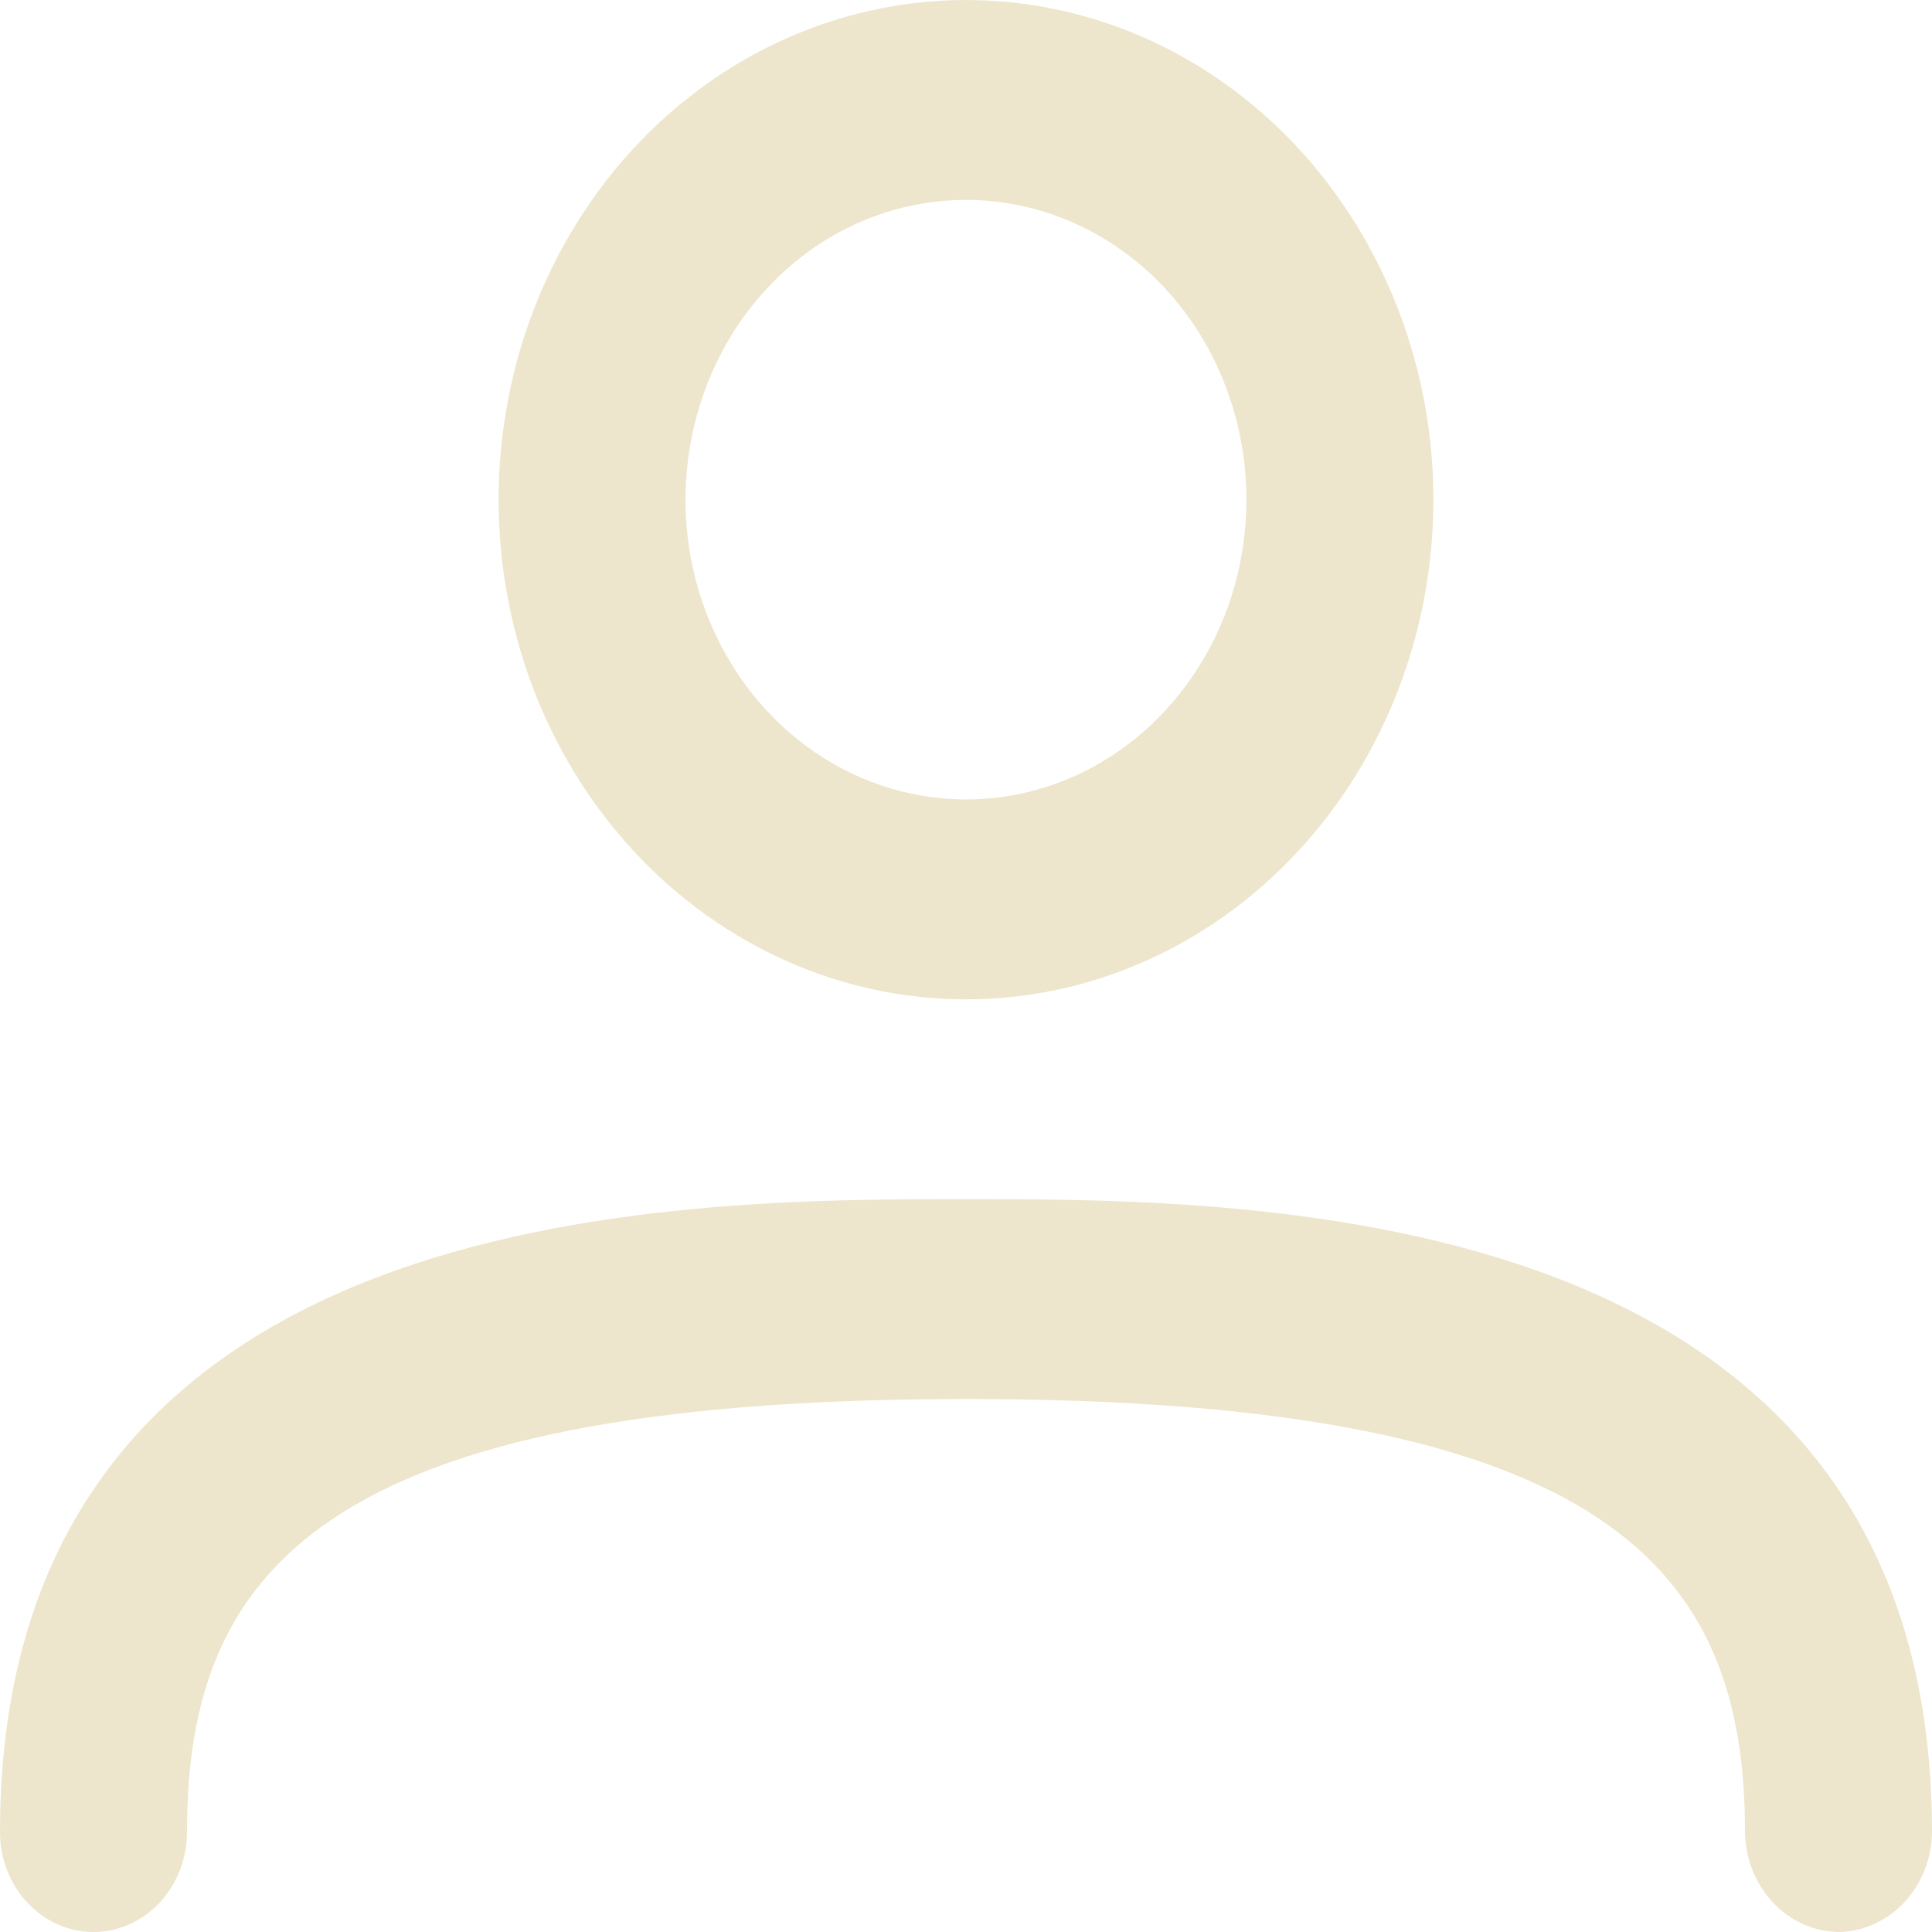 <svg width="15" height="15" viewBox="0 0 15 15" fill="none" xmlns="http://www.w3.org/2000/svg">
<path d="M7.5 7.759C6.782 7.759 6.081 7.531 5.484 7.105C4.887 6.679 4.422 6.073 4.147 5.364C3.873 4.655 3.801 3.875 3.941 3.123C4.081 2.37 4.426 1.679 4.934 1.136C5.441 0.594 6.088 0.224 6.792 0.075C7.496 -0.075 8.226 0.002 8.889 0.295C9.552 0.589 10.119 1.086 10.517 1.724C10.916 2.362 11.129 3.112 11.129 3.879C11.129 4.908 10.747 5.895 10.066 6.622C9.386 7.35 8.462 7.759 7.5 7.759ZM7.5 1.552C7.069 1.552 6.648 1.688 6.29 1.944C5.932 2.2 5.653 2.563 5.488 2.989C5.324 3.414 5.28 3.882 5.364 4.333C5.448 4.785 5.656 5.2 5.96 5.525C6.265 5.851 6.653 6.072 7.075 6.162C7.498 6.252 7.935 6.206 8.333 6.03C8.731 5.854 9.071 5.555 9.31 5.172C9.55 4.79 9.677 4.34 9.677 3.879C9.677 3.262 9.448 2.67 9.04 2.233C8.631 1.797 8.077 1.552 7.5 1.552ZM14.274 15C14.082 14.997 13.899 14.915 13.764 14.77C13.628 14.625 13.551 14.429 13.548 14.224C13.548 12.207 12.523 10.862 7.5 10.862C2.477 10.862 1.452 12.207 1.452 14.224C1.452 14.43 1.375 14.627 1.239 14.773C1.103 14.918 0.918 15 0.726 15C0.533 15 0.349 14.918 0.213 14.773C0.076 14.627 0 14.43 0 14.224C0 9.31 5.255 9.31 7.5 9.31C9.745 9.31 15 9.31 15 14.224C14.998 14.429 14.92 14.625 14.785 14.77C14.649 14.915 14.466 14.997 14.274 15Z" fill="#EDE6CD"/>
</svg>
